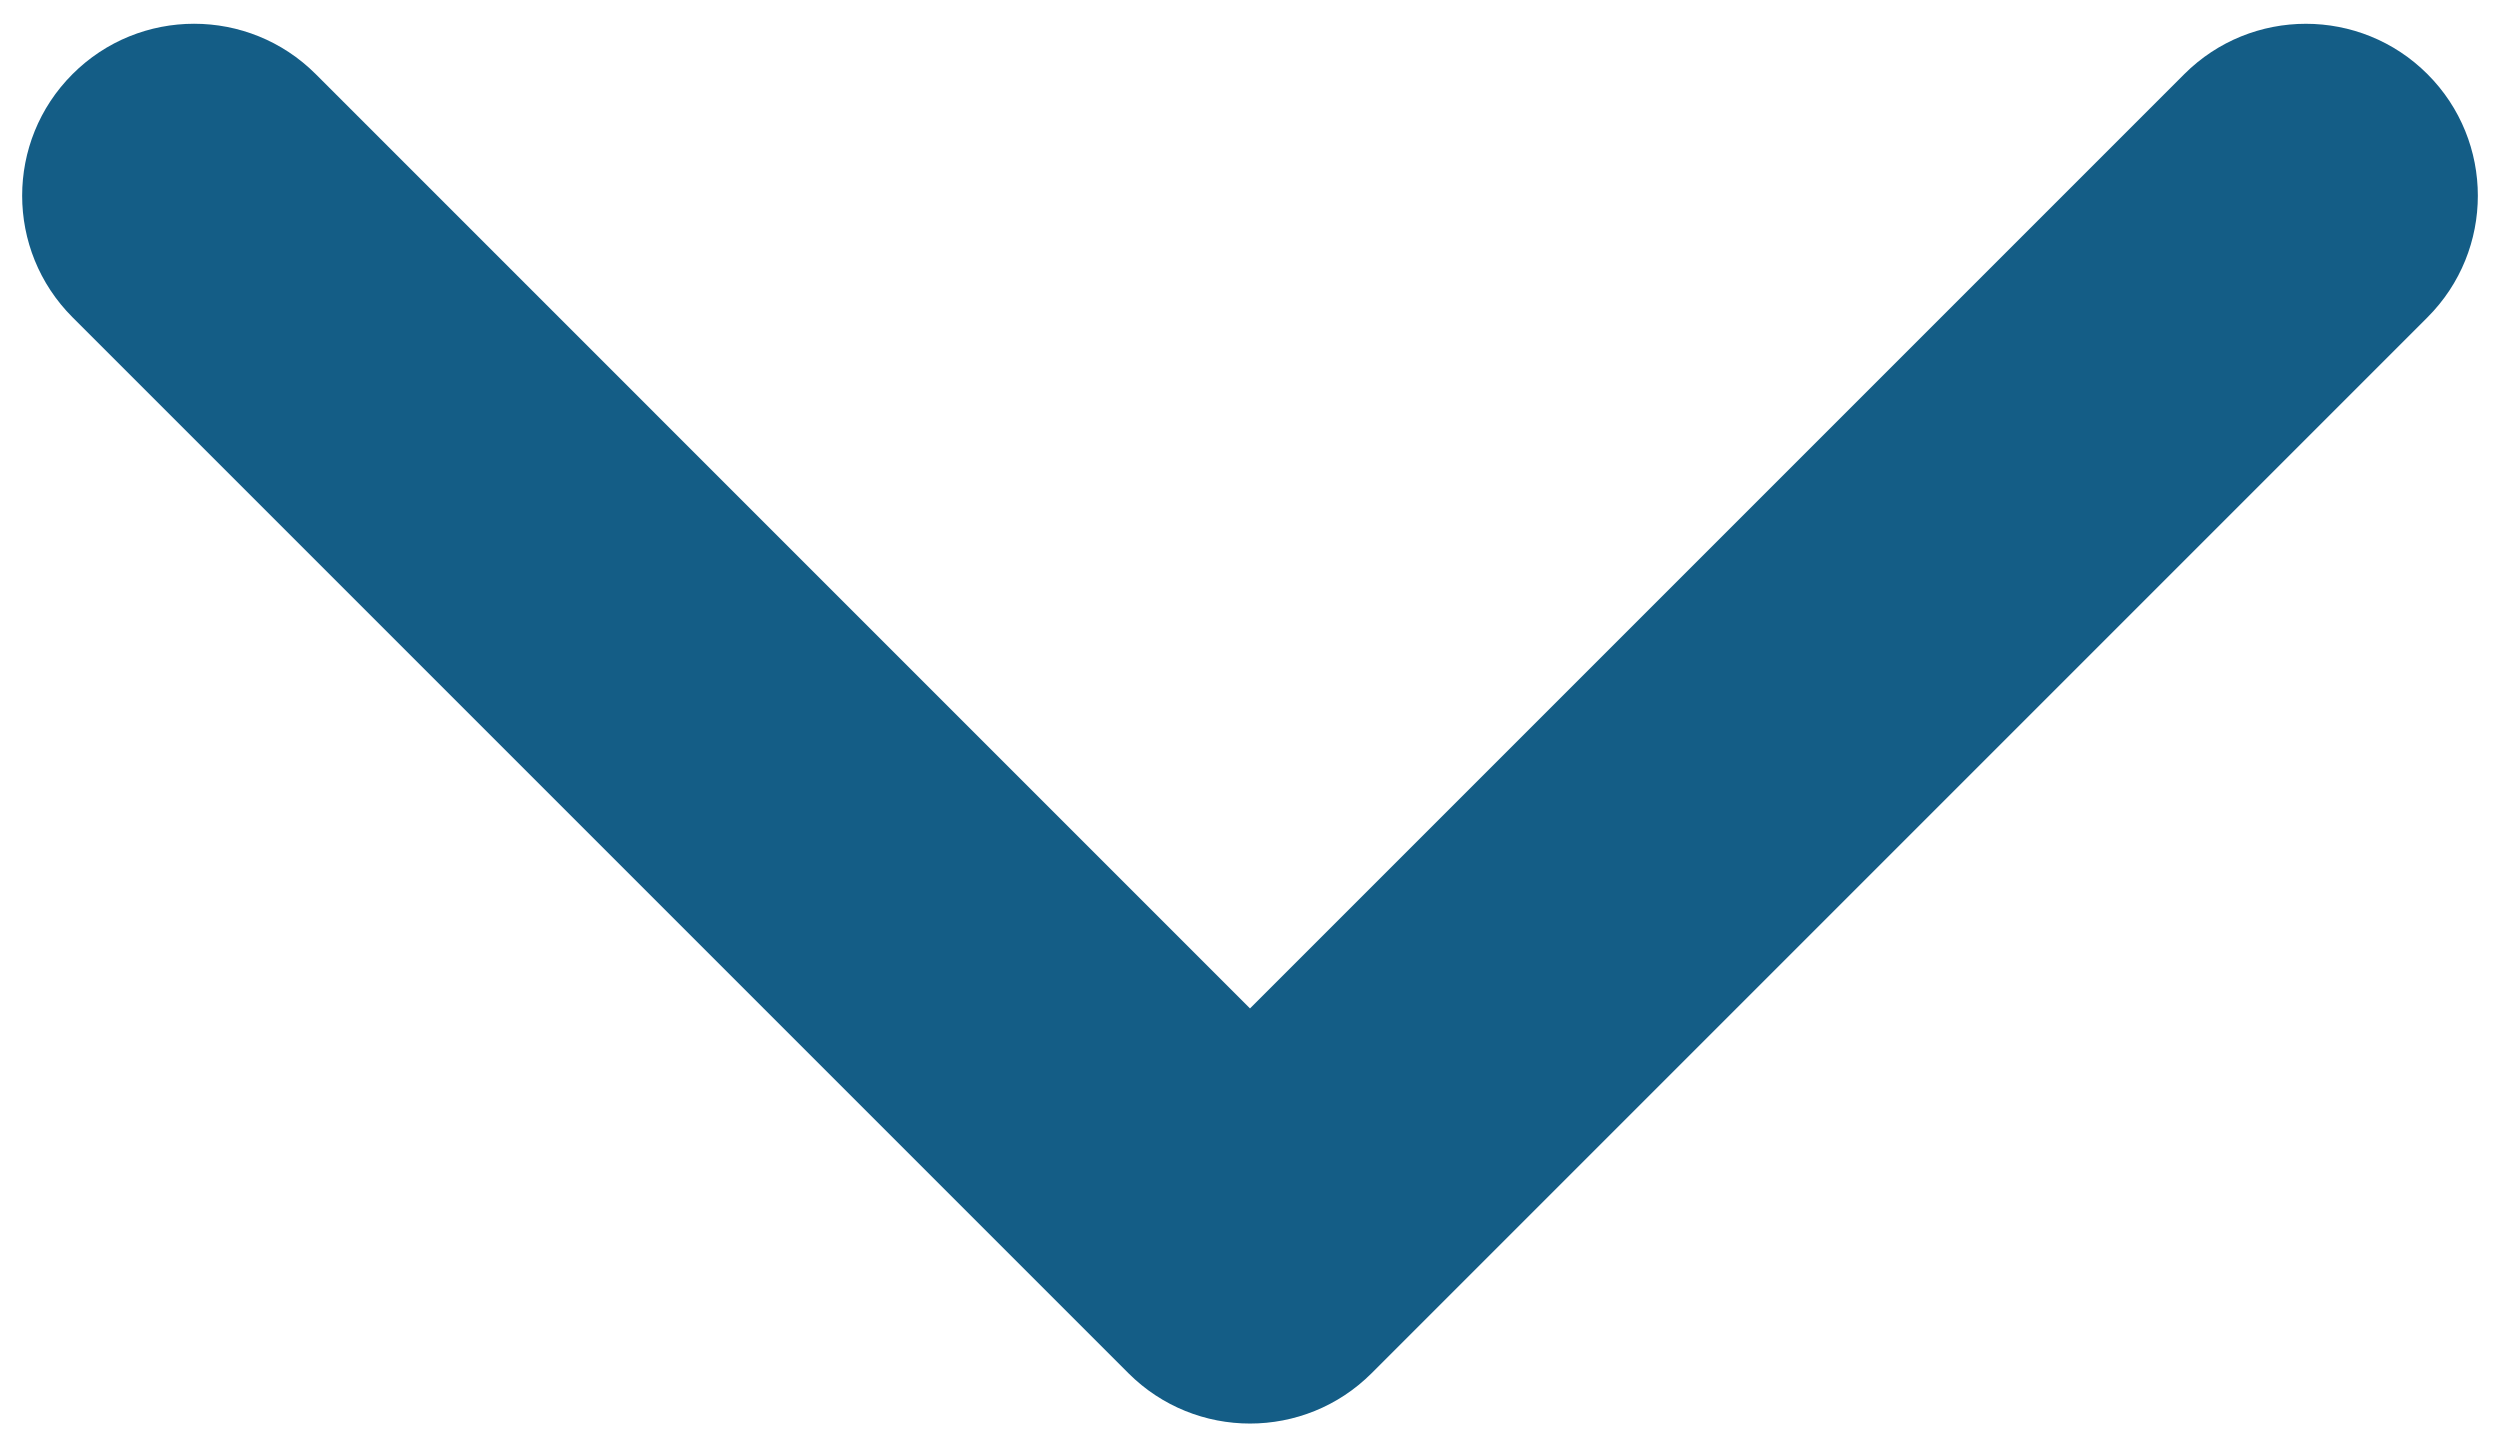 <?xml version="1.0" encoding="UTF-8" standalone="no"?>
<svg width="76px" height="44px" viewBox="0 0 76 44" version="1.1" xmlns="http://www.w3.org/2000/svg" xmlns:xlink="http://www.w3.org/1999/xlink" xmlns:sketch="http://www.bohemiancoding.com/sketch/ns">
    <!-- Generator: Sketch 3.2.2 (9983) - http://www.bohemiancoding.com/sketch -->
    <title>Slice 1</title>
    <desc>Created with Sketch.</desc>
    <defs></defs>
    <g id="Page-1" stroke="none" stroke-width="1" fill="none" fill-rule="evenodd" sketch:type="MSPage">
        <g id="angle-down" sketch:type="MSLayerGroup" fill="#145D86">
            <path d="M38,43.276 C36.662,43.276 35.324,42.765 34.304,41.746 L2.205,9.646 C0.163,7.604 0.163,4.294 2.205,2.253 C4.246,0.212 7.556,0.212 9.598,2.253 L38,30.656 L66.402,2.254 C68.444,0.213 71.754,0.213 73.795,2.254 C75.837,4.295 75.837,7.605 73.795,9.647 L41.696,41.747 C40.676,42.766 39.338,43.276 38,43.276 L38,43.276 Z" id="Shape" sketch:type="MSShapeGroup"></path>
        </g>
    </g>
</svg>